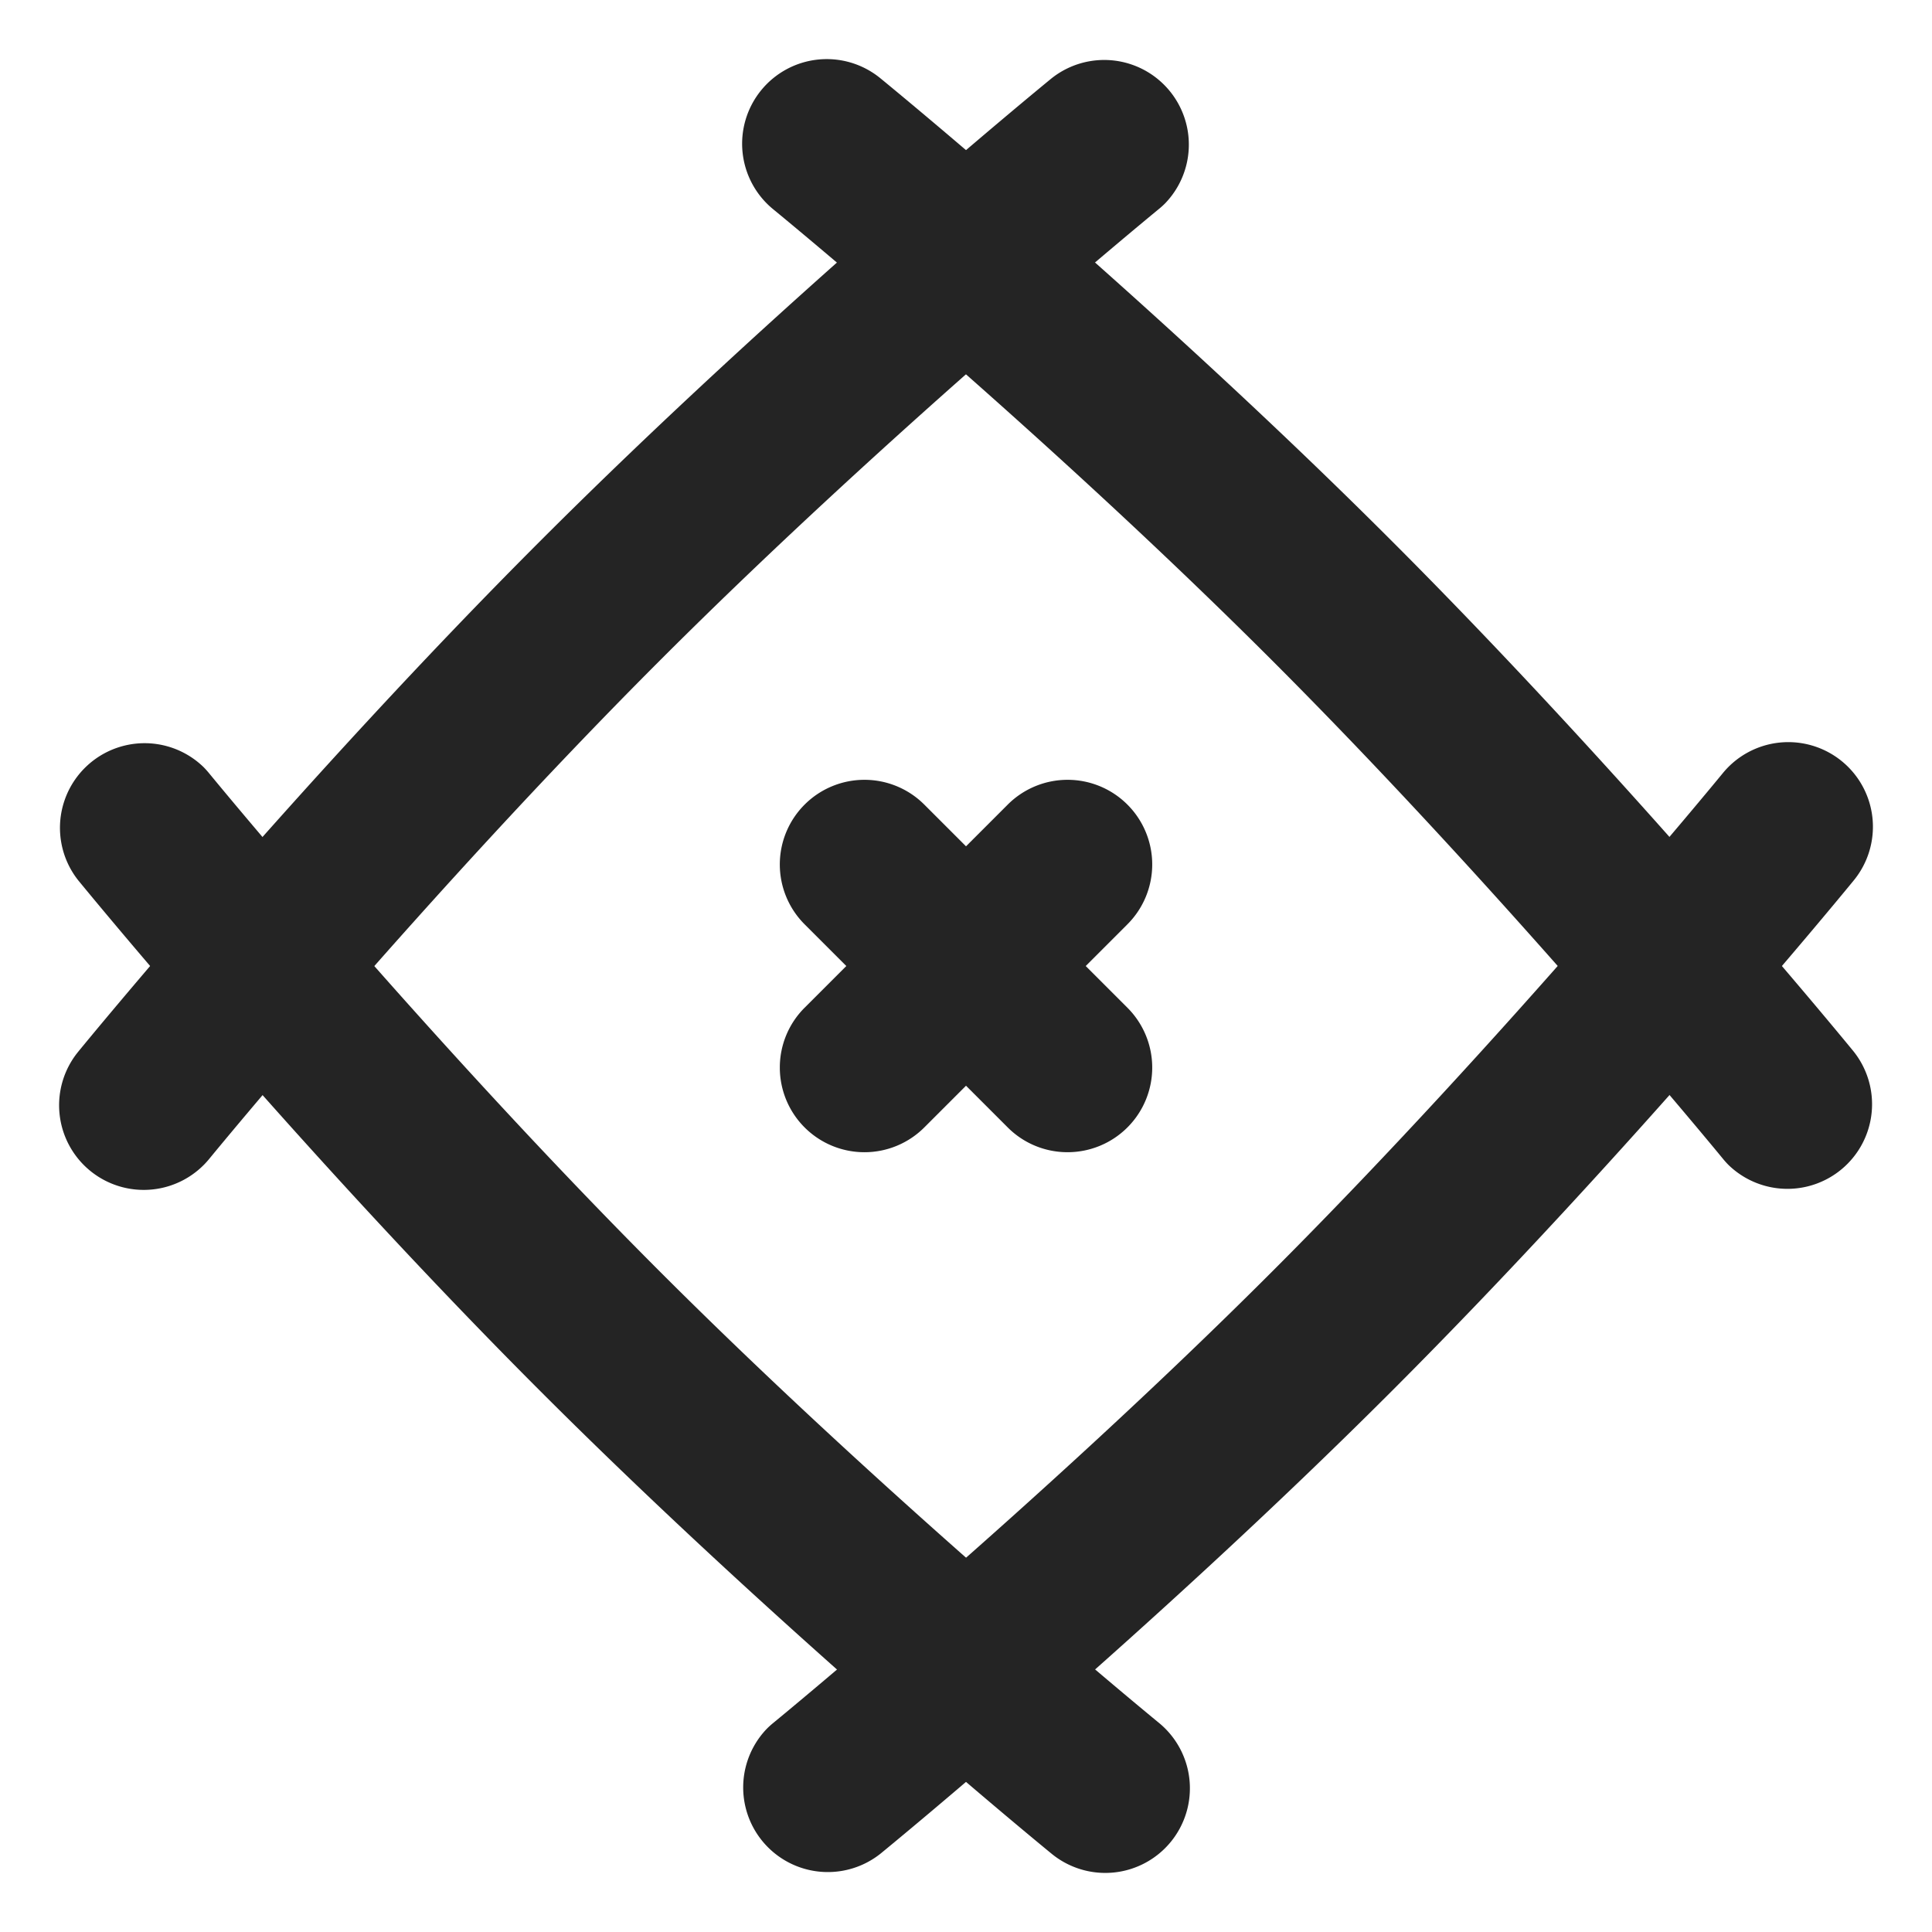 <svg xmlns="http://www.w3.org/2000/svg" width="57.071" height="57.071" viewBox="0 0 57.071 57.071"><g transform="translate(-176.464 -347.464)"><g transform="translate(94 3383)"><g transform="translate(86 -3032)"><path d="M40.171,3.5q-.125,0-.252-.013c-.1-.01-10.041-.992-19.835-.992S.348,3.482.249,3.492A2.5,2.5,0,0,1-2.488,1.253,2.5,2.5,0,0,1-.249-1.483C.166-1.525,10.033-2.5,20.084-2.5S40-1.525,40.416-1.483A2.5,2.5,0,0,1,40.171,3.5Z" transform="translate(21.597 0) rotate(45)" fill="#242424"/><path d="M40.171,3.5q-.125,0-.252-.013c-.1-.01-10.041-.992-19.835-.992S.348,3.482.249,3.492A2.5,2.5,0,0,1-2.488,1.253,2.5,2.5,0,0,1-.249-1.483C.166-1.525,10.033-2.5,20.084-2.5S40-1.525,40.416-1.483A2.5,2.5,0,0,1,40.171,3.5Z" transform="translate(0 28.403) rotate(-45)" fill="#242424"/><path d="M40.171,3.5q-.125,0-.252-.013c-.1-.01-10.041-.992-19.835-.992S.348,3.482.249,3.492A2.5,2.5,0,0,1-2.488,1.253,2.5,2.5,0,0,1-.249-1.483C.166-1.525,10.033-2.5,20.084-2.5S40-1.525,40.416-1.483A2.5,2.5,0,0,1,40.171,3.5Z" transform="translate(50 21.597) rotate(135)" fill="#242424"/><path d="M40.171,3.5q-.125,0-.252-.013c-.1-.01-10.041-.992-19.835-.992S.348,3.482.249,3.492A2.5,2.5,0,0,1-2.488,1.253,2.5,2.5,0,0,1-.249-1.483C.166-1.525,10.033-2.5,20.084-2.5S40-1.525,40.416-1.483A2.5,2.5,0,0,1,40.171,3.5Z" transform="translate(28.403 50) rotate(-135)" fill="#242424"/></g><g transform="translate(108 -3010)"><path d="M6,8.5a2.492,2.492,0,0,1-1.768-.732l-6-6a2.5,2.5,0,0,1,0-3.536,2.5,2.5,0,0,1,3.536,0l6,6A2.5,2.5,0,0,1,6,8.5Z" transform="translate(0)" fill="#242424"/><path d="M6,8.5a2.492,2.492,0,0,1-1.768-.732l-6-6a2.5,2.5,0,0,1,0-3.536,2.5,2.5,0,0,1,3.536,0l6,6A2.5,2.5,0,0,1,6,8.5Z" transform="translate(6 0) rotate(90)" fill="#242424"/></g></g></g></svg>